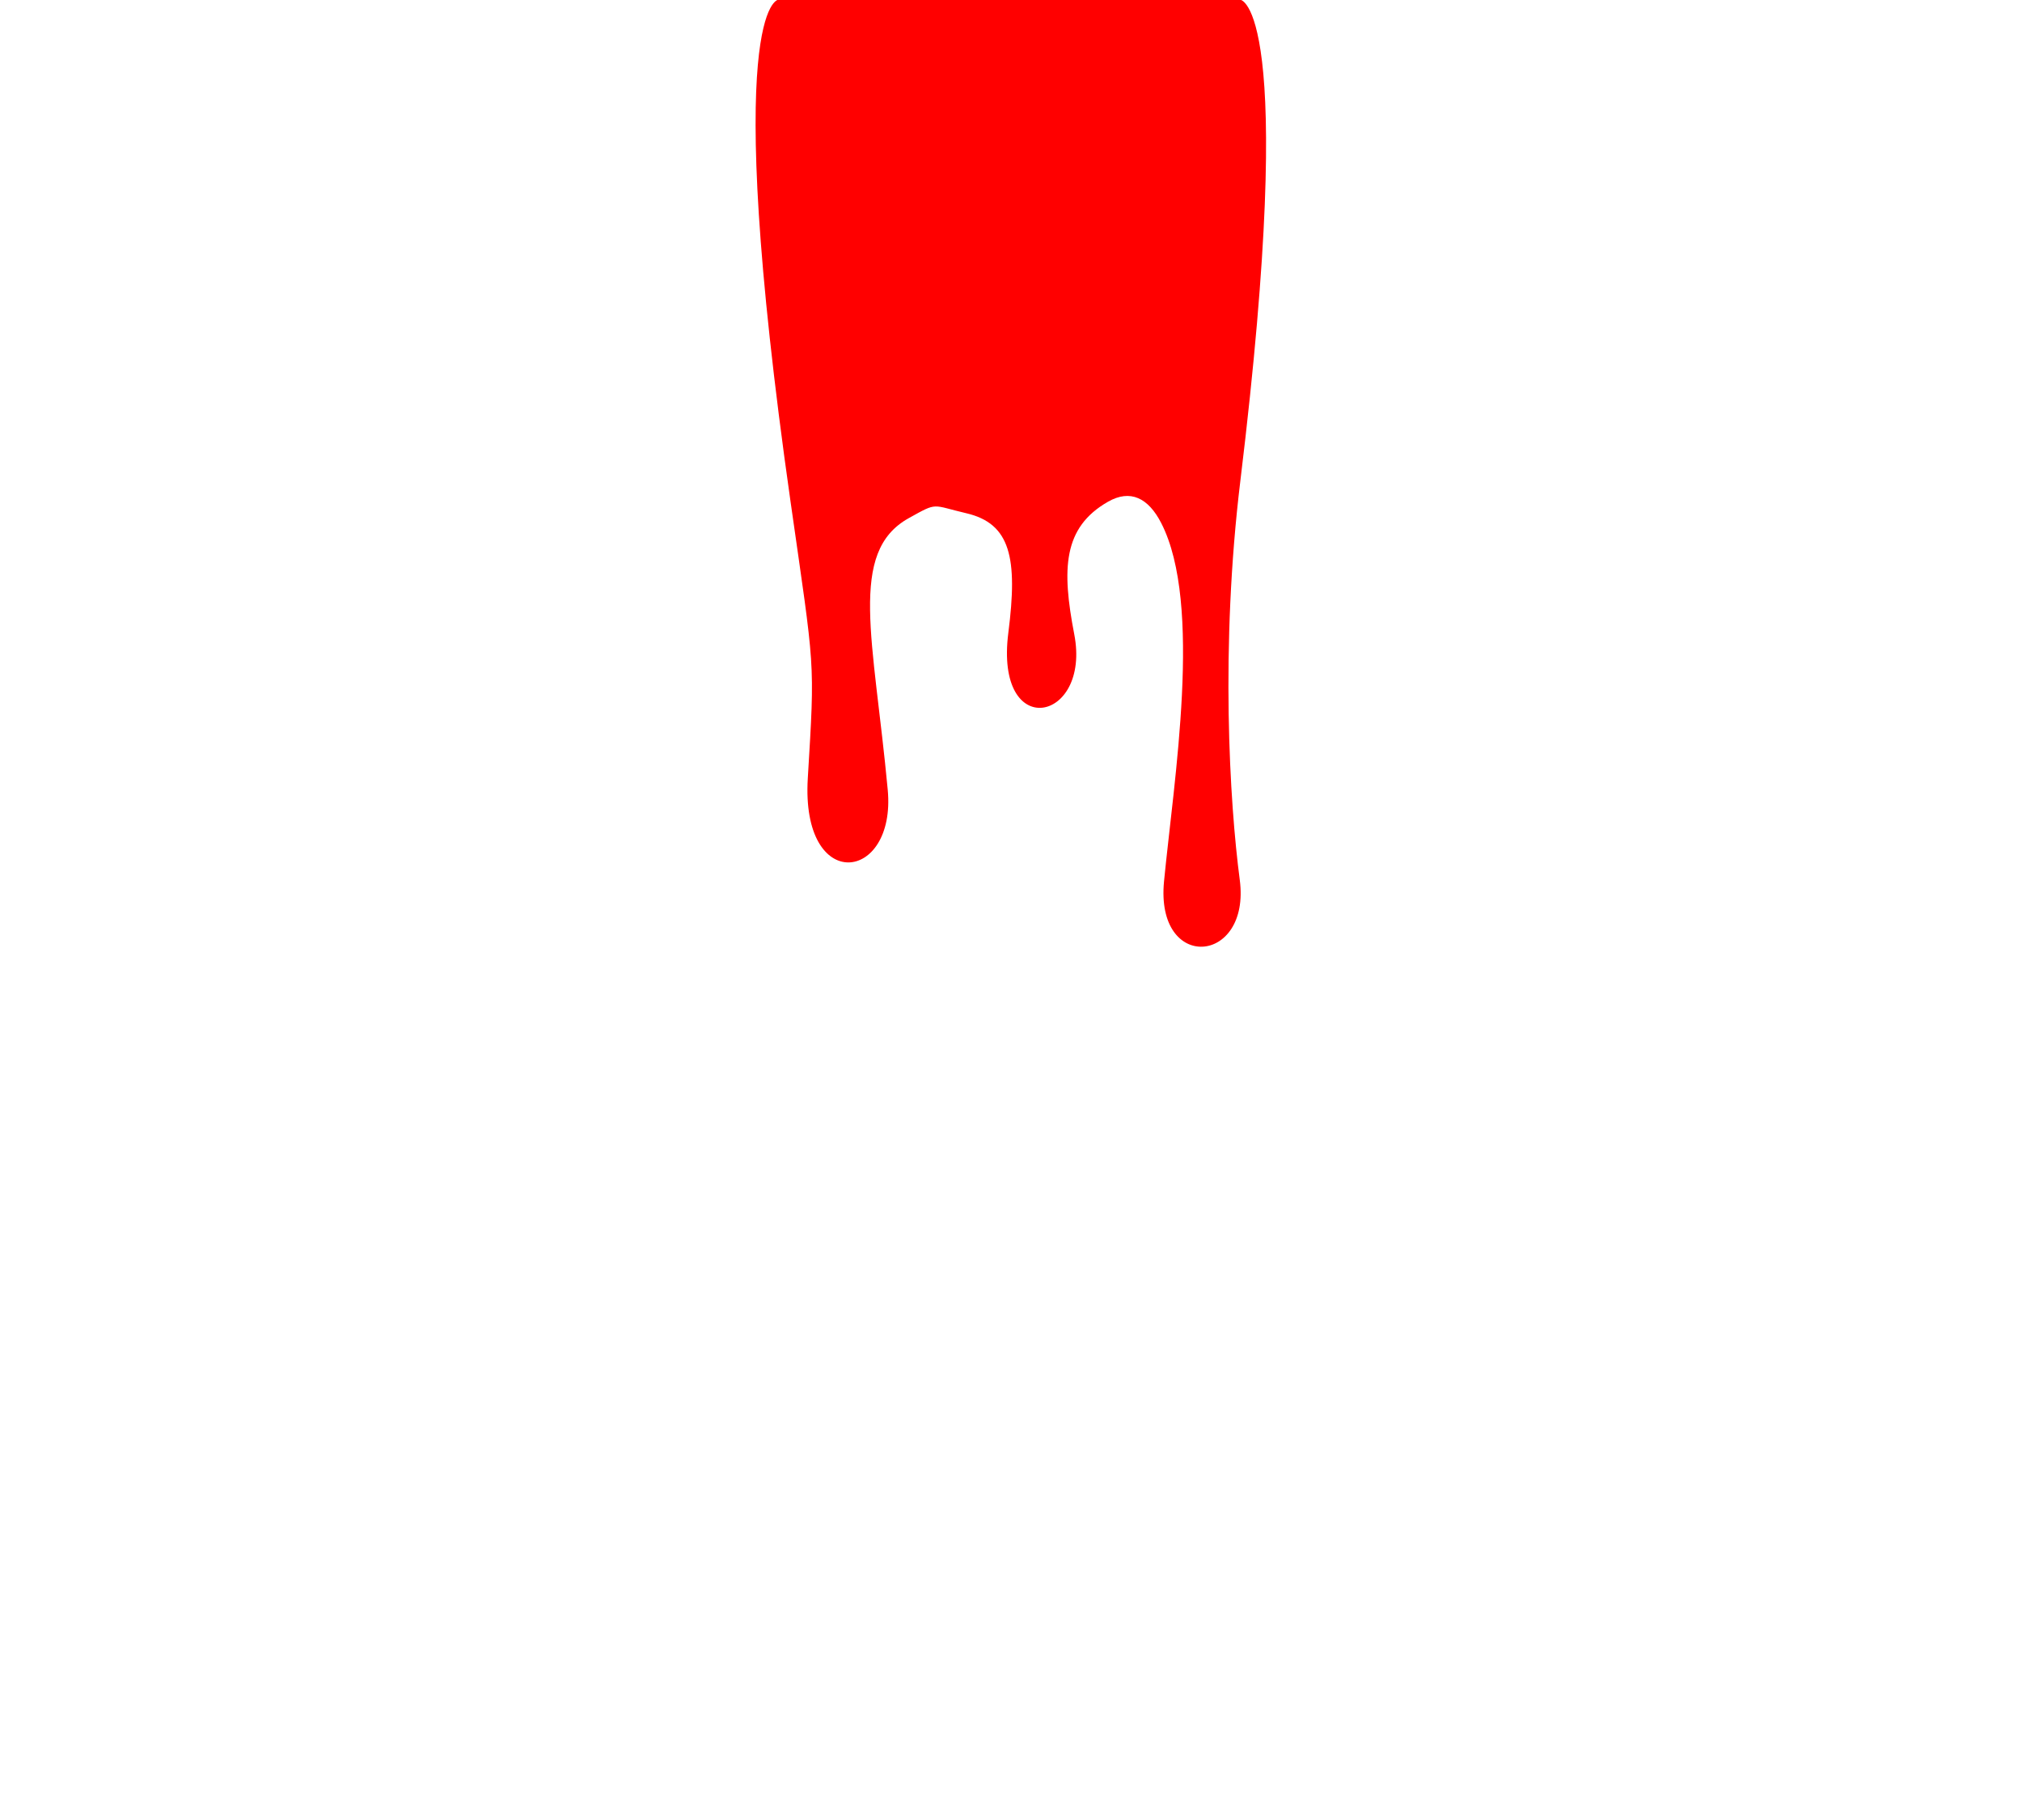 <svg id="eYkmjLJnICN1" xmlns="http://www.w3.org/2000/svg" xmlns:xlink="http://www.w3.org/1999/xlink" viewBox="0 0 280 252" shape-rendering="geometricPrecision" text-rendering="geometricPrecision"><style><![CDATA[#eYkmjLJnICN3_ts {animation: eYkmjLJnICN3_ts__ts 3000ms linear infinite normal forwards}@keyframes eYkmjLJnICN3_ts__ts { 0% {transform: translate(139.977px,65.527px) scale(0.228,0.266)} 33.333% {transform: translate(139.977px,65.527px) scale(0.228,0.448)} 100% {transform: translate(139.977px,65.527px) scale(0.228,0.651)}}]]></style><g id="eYkmjLJnICN2"><g id="eYkmjLJnICN3_ts" transform="translate(139.977,65.527) scale(0.228,0.266)"><path id="eYkmjLJnICN3" d="M295.004,0.214L14.21,0.214C14.21,0.214,-21.059,3.641,21.805,261.507C36.532,350.103,36.7,342.592,32.273,405.47C28.014,465.948,86.075,459.731,80.825,411.432C72.307,333.067,56.488,287.707,93.602,270.033C111.49,261.515,107.231,263.219,128.526,267.478C155.404,272.853,159.895,290.703,154.08,329.659C145.562,386.73,204.442,376.412,194.115,330.511C186.449,296.439,187.25,274.931,214.558,261.515C228.205,254.811,239.116,259.544,246.927,272.589C272.235,314.862,254.593,406.322,248.63,459.133C243.278,506.541,301.442,502.575,294.628,458.282C288.47,418.258,282.702,337.326,295.004,250.534C330.133,2.691,295.004,0.214,295.004,0.214Z" transform="translate(-155.591,-246.666)" fill="rgb(255,0,0)" stroke="none" stroke-width="1"/></g></g></svg>
